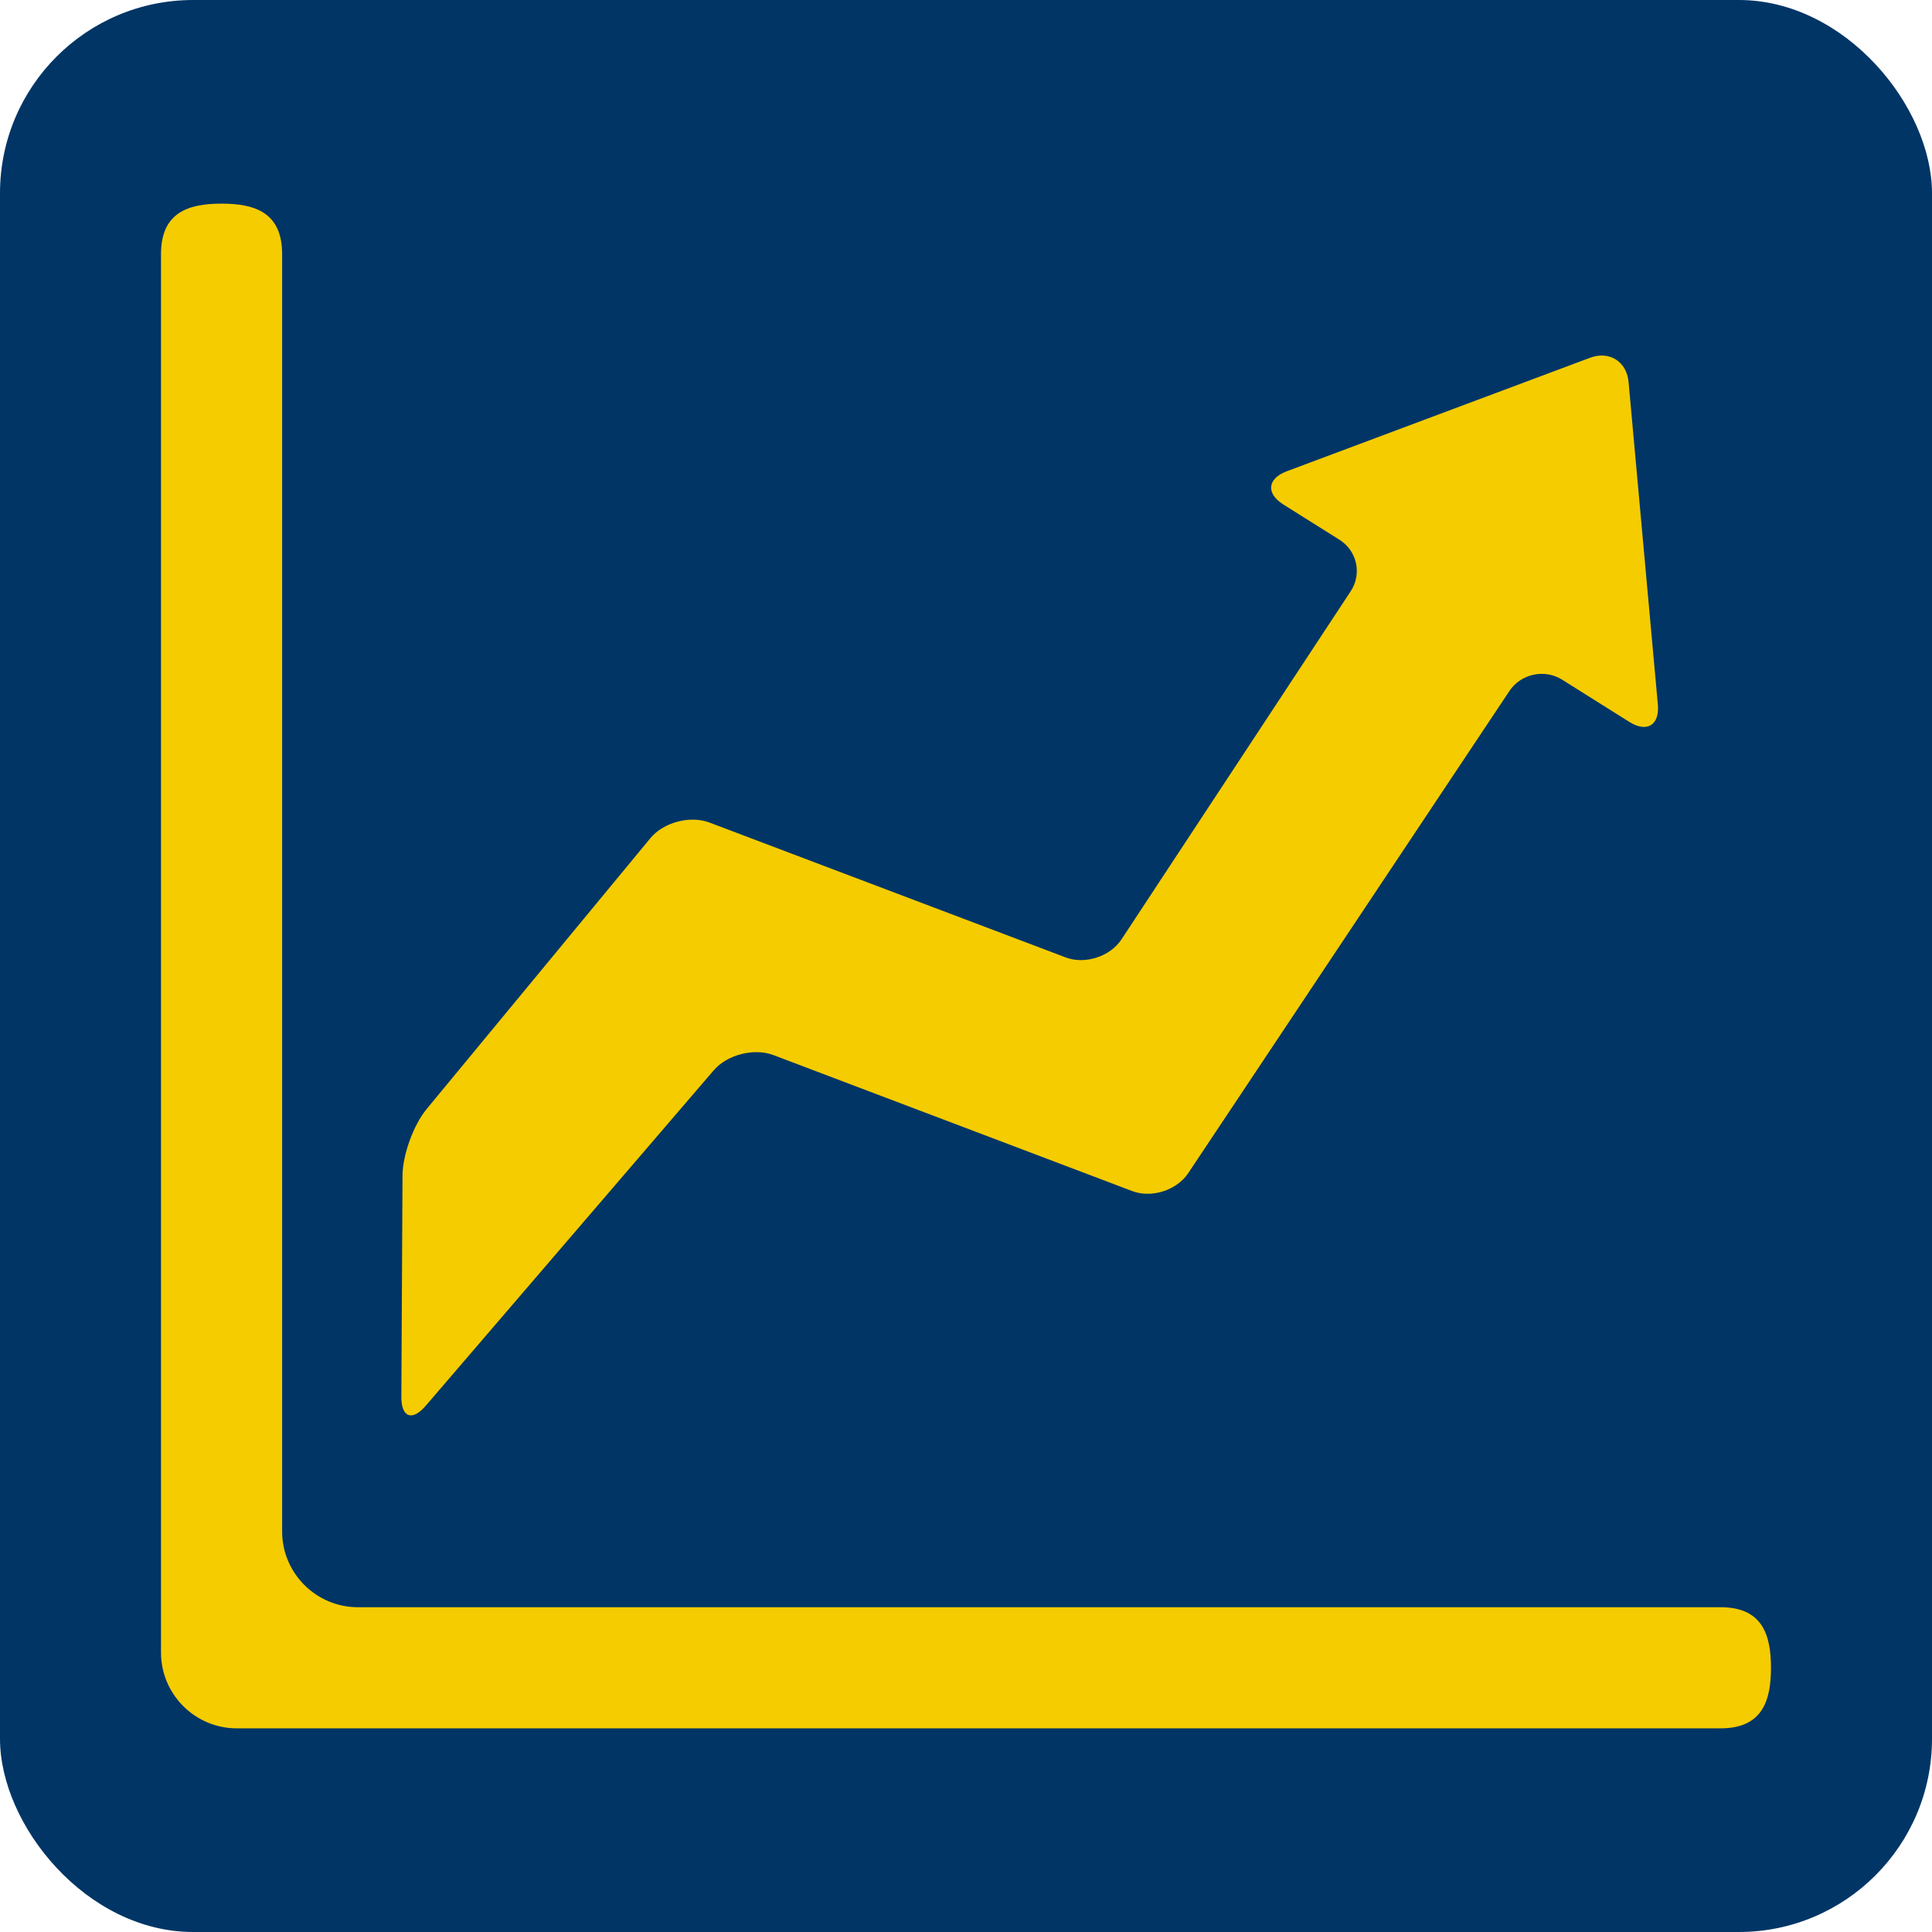 <!DOCTYPE svg PUBLIC "-//W3C//DTD SVG 1.1//EN" "http://www.w3.org/Graphics/SVG/1.1/DTD/svg11.dtd">
<!-- Uploaded to: SVG Repo, www.svgrepo.com, Transformed by: SVG Repo Mixer Tools -->
<svg fill="#F5CC00" height="800px" width="800px" version="1.1" id="Capa_1" xmlns="http://www.w3.org/2000/svg" xmlns:xlink="http://www.w3.org/1999/xlink" viewBox="-31.9 -31.9 382.80 382.80" xml:space="preserve">
<g id="SVGRepo_bgCarrier" stroke-width="0">
<rect x="-31.9" y="-31.9" width="382.80" height="382.80" rx="38.28" fill="#003566" strokewidth="0"/>
</g>
<g id="SVGRepo_tracerCarrier" stroke-linecap="round" stroke-linejoin="round"/>
<g id="SVGRepo_iconCarrier"> <g> <g id="Layer_5_66_"> <g> <g> <path d="M318.996,298.548c0,6.6-1.746,12-9.996,12H15c-8.25,0-15-6.75-15-15V18.446c0-8.25,5.4-9.998,12-9.998 s12,1.748,12,9.998v253.103c0,8.25,6.75,15,15,15h270C317.25,286.548,318.996,291.949,318.996,298.548z"/> </g> <path d="M290.949,111.148c3.469,2.18,6.004,0.625,5.633-3.455l-5.801-63.897c-0.371-4.08-3.813-6.243-7.65-4.807l-60.088,22.492 c-3.836,1.437-4.139,4.395-0.67,6.575l11.141,7c3.469,2.18,4.465,6.763,2.211,10.185l-45.412,68.975 c-2.252,3.422-7.23,5.034-11.063,3.583l-70.58-26.725c-3.832-1.451-9.102-0.053-11.711,3.105l-44.324,53.66 c-2.609,3.159-4.762,9.095-4.783,13.191l-0.227,43.824c-0.02,4.097,2.146,4.905,4.814,1.797l57.084-66.487 c2.67-3.108,7.988-4.464,11.818-3.012l71.104,26.946c3.83,1.452,8.822-0.15,11.094-3.56l63.641-95.534 c2.271-3.41,6.967-4.415,10.436-2.236L290.949,111.148z"/> </g> </g> </g> </g>
</svg>